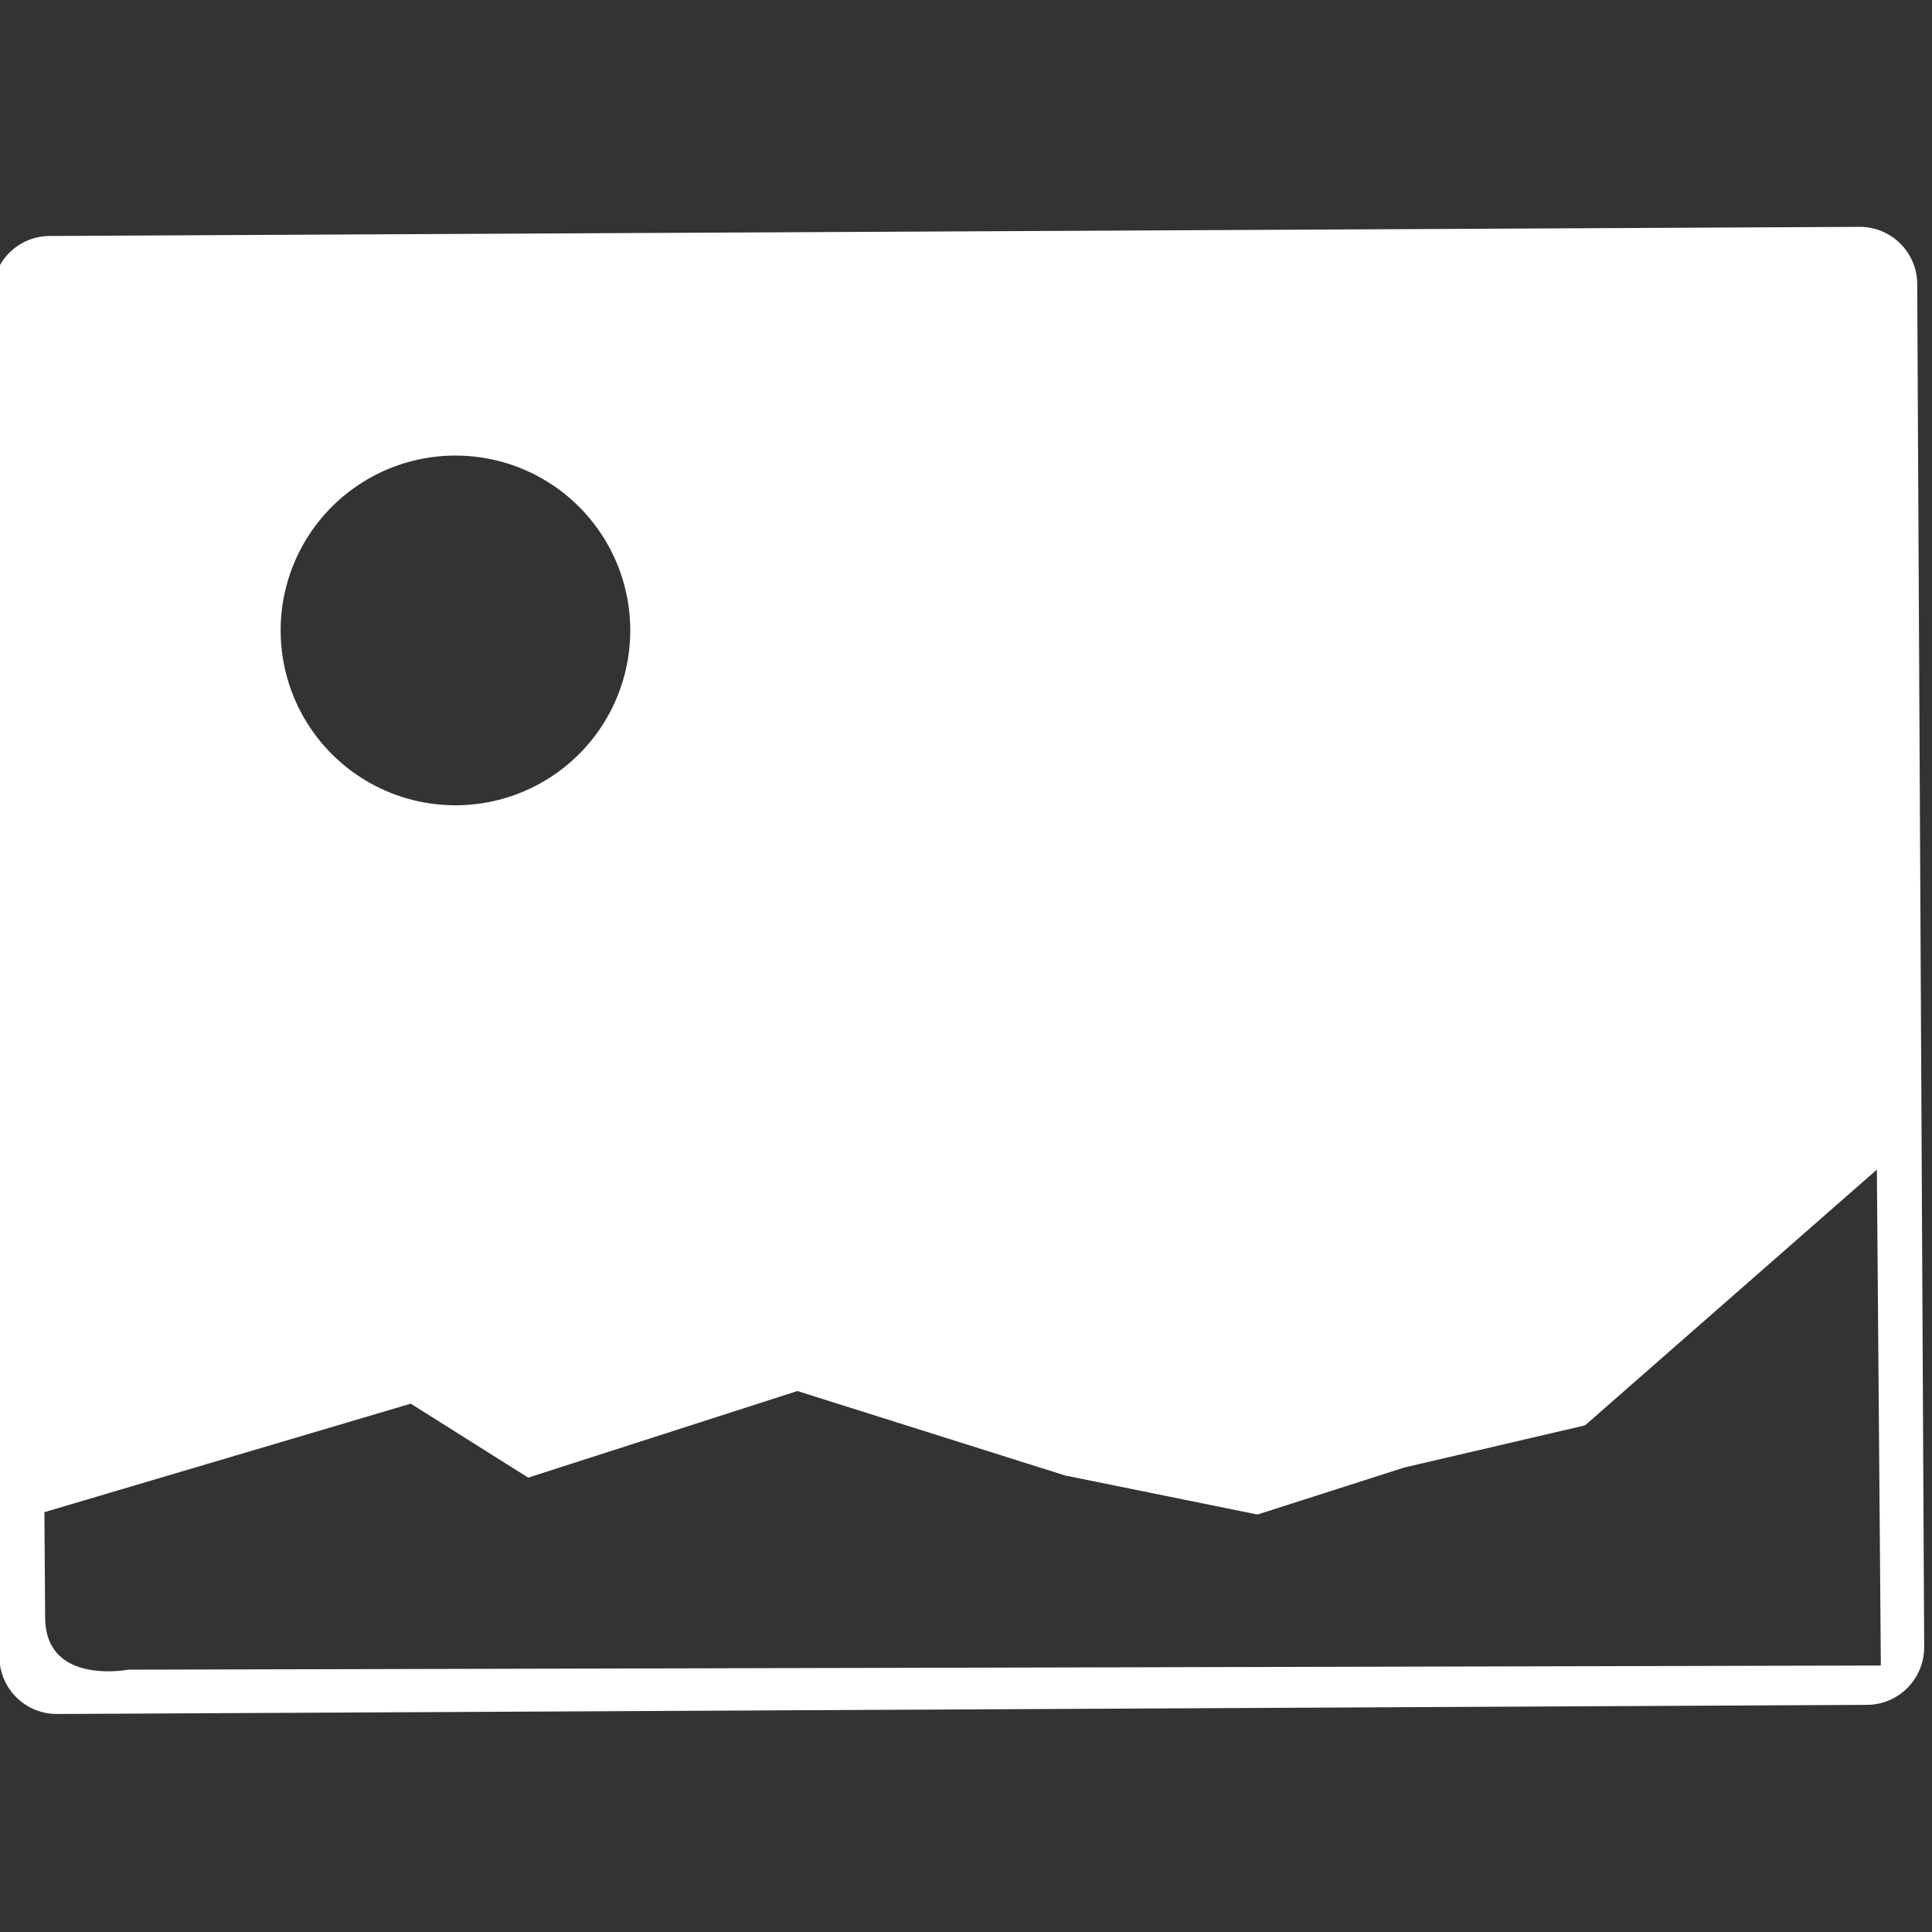 <?xml version="1.0" encoding="UTF-8" standalone="no"?>
<!-- Created with Inkscape (http://www.inkscape.org/) -->

<svg
   xmlns:osb="http://www.openswatchbook.org/uri/2009/osb"
   xmlns:dc="http://purl.org/dc/elements/1.1/"
   xmlns:cc="http://creativecommons.org/ns#"
   xmlns:rdf="http://www.w3.org/1999/02/22-rdf-syntax-ns#"
   xmlns:svg="http://www.w3.org/2000/svg"
   xmlns="http://www.w3.org/2000/svg"
   xmlns:xlink="http://www.w3.org/1999/xlink"
   xmlns:sodipodi="http://sodipodi.sourceforge.net/DTD/sodipodi-0.dtd"
   xmlns:inkscape="http://www.inkscape.org/namespaces/inkscape"
   width="16"
   height="16"
   id="svg2"
   version="1.1"
   inkscape:version="0.91 r13725"
   viewBox="0 0 16 16"
   sodipodi:docname="application-vnd.oasis.opendocument.image.svg">
  <rect x="0" y="0" width="16" height="16" fill="#333333" stroke="none"/>
  <defs
     id="defs4">
    <linearGradient
       osb:paint="gradient"
       id="linearGradient4207">
      <stop
         id="stop3371"
         offset="0"
         style="stop-color:#3498db;stop-opacity:1;" />
      <stop
         id="stop3373"
         offset="1"
         style="stop-color:#3498db;stop-opacity:0;" />
    </linearGradient>
    <linearGradient
       id="linearGradient5002-2"
       inkscape:collect="always">
      <stop
         id="stop5004-2"
         offset="0"
         style="stop-color:#2e5d89;stop-opacity:1" />
      <stop
         id="stop5006-1"
         offset="1"
         style="stop-color:#1b92f4;stop-opacity:1" />
    </linearGradient>
    <linearGradient
       gradientTransform="matrix(1.182,0,0,1.182,-74.286,-95.732)"
       inkscape:collect="always"
       xlink:href="#linearGradient5002-2"
       id="linearGradient4352"
       gradientUnits="userSpaceOnUse"
       x1="400.571"
       y1="512.798"
       x2="415.571"
       y2="527.798" />
    <linearGradient
       gradientTransform="translate(79,3.656)"
       inkscape:collect="always"
       xlink:href="#linearGradient5002-2"
       id="linearGradient4352-6"
       gradientUnits="userSpaceOnUse"
       x1="400.571"
       y1="512.798"
       x2="415.571"
       y2="527.798" />
    <linearGradient
       y2="527.798"
       x2="415.571"
       y1="512.798"
       x1="400.571"
       gradientUnits="userSpaceOnUse"
       id="linearGradient4352-5"
       xlink:href="#linearGradient5002-2"
       inkscape:collect="always"
       gradientTransform="matrix(1.182,0,0,1.182,6.714,-89.236)" />
    <linearGradient
       y2="527.798"
       x2="415.571"
       y1="512.798"
       x1="400.571"
       gradientUnits="userSpaceOnUse"
       id="linearGradient4352-9"
       xlink:href="#linearGradient5002-2"
       inkscape:collect="always"
       gradientTransform="matrix(1.182,0,0,1.182,3.714,-96.236)" />
  </defs>
  <sodipodi:namedview
     id="base"
     pagecolor="#9c9c9c"
     bordercolor="#666666"
     borderopacity="1.0"
     inkscape:pageopacity="0"
     inkscape:pageshadow="2"
     inkscape:zoom="15.839192"
     inkscape:cx="-13.232033"
     inkscape:cy="2.5840155"
     inkscape:document-units="px"
     inkscape:current-layer="layer1-8"
     showgrid="false"
     inkscape:showpageshadow="false"
     borderlayer="true"
     inkscape:window-width="1366"
     inkscape:window-height="633"
     inkscape:window-x="0"
     inkscape:window-y="33"
     inkscape:window-maximized="1"
     units="px"
     inkscape:snap-bbox="true"
     inkscape:object-nodes="true"
     showguides="false">
    <inkscape:grid
       type="xygrid"
       id="grid4101" />
    <sodipodi:guide
       position="2,14"
       orientation="12,0"
       id="guide4071" />
    <sodipodi:guide
       position="2,2"
       orientation="0,12"
       id="guide4073" />
    <sodipodi:guide
       position="14,2"
       orientation="-12,0"
       id="guide4075" />
    <sodipodi:guide
       position="14,14"
       orientation="0,-12"
       id="guide4077" />
  </sodipodi:namedview>
  <g
     inkscape:label="Capa 1"
     inkscape:groupmode="layer"
     id="layer1"
     transform="translate(0,-1036.362)">
    <g
       transform="translate(-412.883,512.004)"
       id="layer1-4"
       inkscape:label="Capa 1">
      <g
         style="fill:#ffffff;fill-opacity:1"
         inkscape:label="Capa 1"
         id="layer1-7"
         transform="translate(392.571,-514.564)" />
      <g
         transform="translate(341.797,500.252)"
         id="g4240">
        <g
           transform="translate(-392.988,-511.278)"
           id="layer1-1"
           inkscape:label="Capa 1"
           inkscape:transform-center-x="5.4653607"
           inkscape:transform-center-y="-9.4924686">
          <g
             transform="matrix(1.333,0,0,1.333,-61.89,-165.997)"
             id="layer1-15"
             inkscape:label="Capa 1">
            <g
               style="fill:#ffffff;fill-opacity:1"
               inkscape:label="Capa 1"
               id="layer1-7-8"
               transform="translate(392.571,-514.564)" />
            <g
               transform="translate(341.797,500.252)"
               id="g4240-4">
              <g
                 transform="translate(-392.988,-511.278)"
                 id="layer1-1-5"
                 inkscape:label="Capa 1"
                 inkscape:transform-center-x="5.4653607"
                 inkscape:transform-center-y="-9.4924686">
                <g
                   style="stroke:#1f2a47;stroke-opacity:1"
                   transform="translate(0.42,0.035)"
                   inkscape:label="Capa 1"
                   id="layer1-3-8">
                  <g
                     id="g4186"
                     transform="translate(440.362,509.625)">
                    <g
                       id="g4186-3"
                       transform="matrix(0.521,0,0,0.521,-0.77,19.353)"
                       style="stroke:#1f2a47;stroke-opacity:1">
                      <g
                         id="layer1-3-6"
                         inkscape:label="Capa 1"
                         transform="translate(-400.505,-509.146)">
                        <g
                           transform="matrix(1.004,0,0,1.004,11.267,17.846)"
                           id="layer1-2"
                           inkscape:label="Capa 1">
                          <g
                             id="g4414-9"
                             transform="matrix(1.526,0,0,1.526,376.499,-1040.174)">
                            <g
                               transform="matrix(1.153,0,0,1.153,-4.834,-156.433)"
                               id="g4180">
                              <g
                                 id="g4186-6"
                                 transform="matrix(0.568,0,0,0.568,10.427,1005.572)" />
                              <g
                                 id="g4280">
                                <g
                                   transform="matrix(0.815,0,0,0.815,-323.2,584.909)"
                                   id="layer1-43"
                                   inkscape:label="Capa 1">
                                <g
                                   style="fill:#ffffff;fill-opacity:1"
                                   inkscape:label="Capa 1"
                                   id="layer1-7-3"
                                   transform="translate(392.571,-514.564)" />
                                <g
                                   transform="translate(341.797,500.252)"
                                   id="g4240-2">
                                <g
                                   transform="translate(-392.988,-511.278)"
                                   id="layer1-1-56"
                                   inkscape:label="Capa 1"
                                   inkscape:transform-center-x="5.4653607"
                                   inkscape:transform-center-y="-9.4924686">
                                <g
                                   style="stroke:#1f2a47;stroke-opacity:1"
                                   transform="translate(0.42,0.035)"
                                   inkscape:label="Capa 1"
                                   id="layer1-3">
                                <g
                                   id="g4186-1"
                                   transform="translate(440.362,509.625)">
                                <g
                                   id="g4186-3-9"
                                   transform="matrix(0.521,0,0,0.521,-0.77,19.353)"
                                   style="stroke:#1f2a47;stroke-opacity:1">
                                <g
                                   id="layer1-3-6-6"
                                   inkscape:label="Capa 1"
                                   transform="translate(-400.505,-509.146)">
                                <g
                                   transform="matrix(0.671,0.079,-0.079,0.671,238.003,159.123)"
                                   id="layer1-39"
                                   inkscape:label="Capa 1">
                                <g
                                   transform="translate(0.298,-0.263)"
                                   inkscape:label="Capa 1"
                                   id="layer1-7-30">
                                <g
                                   transform="translate(-112.521,-0.173)"
                                   id="layer1-8"
                                   inkscape:label="Capa 1"
                                   style="stroke:none">
                                <path
                                   inkscape:connector-curvature="0"
                                   d=""
                                   cx="408.571"
                                   cy="519.798"
                                   r="10"
                                   style="opacity:1;fill:url(#linearGradient4352);fill-opacity:1;stroke:none;stroke-width:2;stroke-linecap:round;stroke-linejoin:round;stroke-miterlimit:4;stroke-dasharray:none;stroke-opacity:1"
                                   id="circle4309-6" />
                                <path
                                   inkscape:connector-curvature="0"
                                   d=""
                                   cx="408.571"
                                   cy="519.798"
                                   r="10"
                                   style="opacity:1;fill:url(#linearGradient4352-6);fill-opacity:1;stroke:none;stroke-width:2;stroke-linecap:round;stroke-linejoin:round;stroke-miterlimit:4;stroke-dasharray:none;stroke-opacity:1"
                                   id="circle4309-6-0" />
                                <path
                                   inkscape:connector-curvature="0"
                                   d=""
                                   cx="408.571"
                                   cy="519.798"
                                   r="10"
                                   style="opacity:1;fill:url(#linearGradient4352-5);fill-opacity:1;stroke:none;stroke-width:2;stroke-linecap:round;stroke-linejoin:round;stroke-miterlimit:4;stroke-dasharray:none;stroke-opacity:1"
                                   id="circle4309-6-7" />
                                <path
                                   inkscape:connector-curvature="0"
                                   d=""
                                   cx="408.571"
                                   cy="519.798"
                                   r="10"
                                   style="opacity:1;fill:url(#linearGradient4352-9);fill-opacity:1;stroke:none;stroke-width:2;stroke-linecap:round;stroke-linejoin:round;stroke-miterlimit:4;stroke-dasharray:none;stroke-opacity:1"
                                   id="circle4309-6-4" />
                                <g
                                   id="g4823"
                                   transform="matrix(0.94,0,0,0.94,70.201,84.909)"
                                   style="fill:#ffffff;fill-opacity:1">
                                <g
                                   transform="matrix(0.587,-0.072,0.072,0.587,126.71,235.719)"
                                   id="g4528"
                                   style="fill:#ffffff;fill-opacity:1" />
                                <g
                                   transform="matrix(1.06,0,0,1.06,-29.088,-28.32)"
                                   id="g4752"
                                   style="fill:#ffffff;fill-opacity:1">
                                <path
                                   style="opacity:1;fill:#ffffff;fill-opacity:1;stroke:none;stroke-width:2;stroke-linecap:round;stroke-linejoin:round;stroke-miterlimit:4;stroke-dasharray:none;stroke-opacity:1"
                                   d="M 15.465 1.842 L 0.475 1.914 C 0.21 1.915 -0.001 2.13 0 2.395 L 0.055 13.684 C 0.056 13.948 0.271 14.16 0.535 14.158 L 15.525 14.086 C 15.79 14.085 16.001 13.87 16 13.605 L 15.945 2.316 C 15.944 2.052 15.729 1.84 15.465 1.842 z M 3.828 3.734 A 1.448 1.448 0 0 1 5.283 5.176 A 1.448 1.448 0 0 1 3.842 6.631 A 1.448 1.448 0 0 1 2.387 5.189 A 1.448 1.448 0 0 1 3.828 3.734 z M 15.609 9.652 L 15.641 13.76 L 1.121 13.791 C 1.121 13.791 0.438 13.923 0.434 13.361 L 0.428 12.486 L 3.463 11.588 L 4.436 12.201 L 6.666 11.484 L 8.883 12.184 L 10.477 12.508 L 11.693 12.119 L 13.191 11.77 L 15.609 9.652 z "
                                   transform="matrix(2.831,-0.334,0.334,2.831,453.049,444.38)"
                                   id="rect4473" />
                                <g
                                   id="g4533"
                                   transform="matrix(0.654,0,0,0.654,221.54,137.453)"
                                   style="fill:#ffffff;fill-opacity:1">
                                <g
                                   style="opacity:0.724;fill:#ffffff;fill-opacity:1"
                                   transform="translate(16.251,37.425)"
                                   id="layer1-5"
                                   inkscape:label="Capa 1">
                                <path
                                   inkscape:connector-curvature="0"
                                   d=""
                                   cx="408.571"
                                   cy="519.798"
                                   r="10"
                                   style="opacity:1;fill:#ffffff;fill-opacity:1;stroke:none;stroke-width:2;stroke-linecap:round;stroke-linejoin:round;stroke-miterlimit:4;stroke-dasharray:none;stroke-opacity:1"
                                   id="circle4309-6-3" />
                                <g
                                   transform="matrix(1.185,0,0,1.185,-124.258,-101.316)"
                                   id="g4378"
                                   style="fill:#ffffff;fill-opacity:1">
                                <g
                                   id="g4355"
                                   transform="matrix(0.771,0,0,0.771,131.264,125.61)"
                                   style="fill:#ffffff;fill-opacity:1" />
                                </g>
                                </g>
                                </g>
                                </g>
                                </g>
                                </g>
                                </g>
                                </g>
                                </g>
                                </g>
                                </g>
                                </g>
                                </g>
                                </g>
                                </g>
                              </g>
                            </g>
                          </g>
                        </g>
                      </g>
                    </g>
                  </g>
                </g>
              </g>
            </g>
          </g>
        </g>
      </g>
    </g>
  </g>
</svg>
